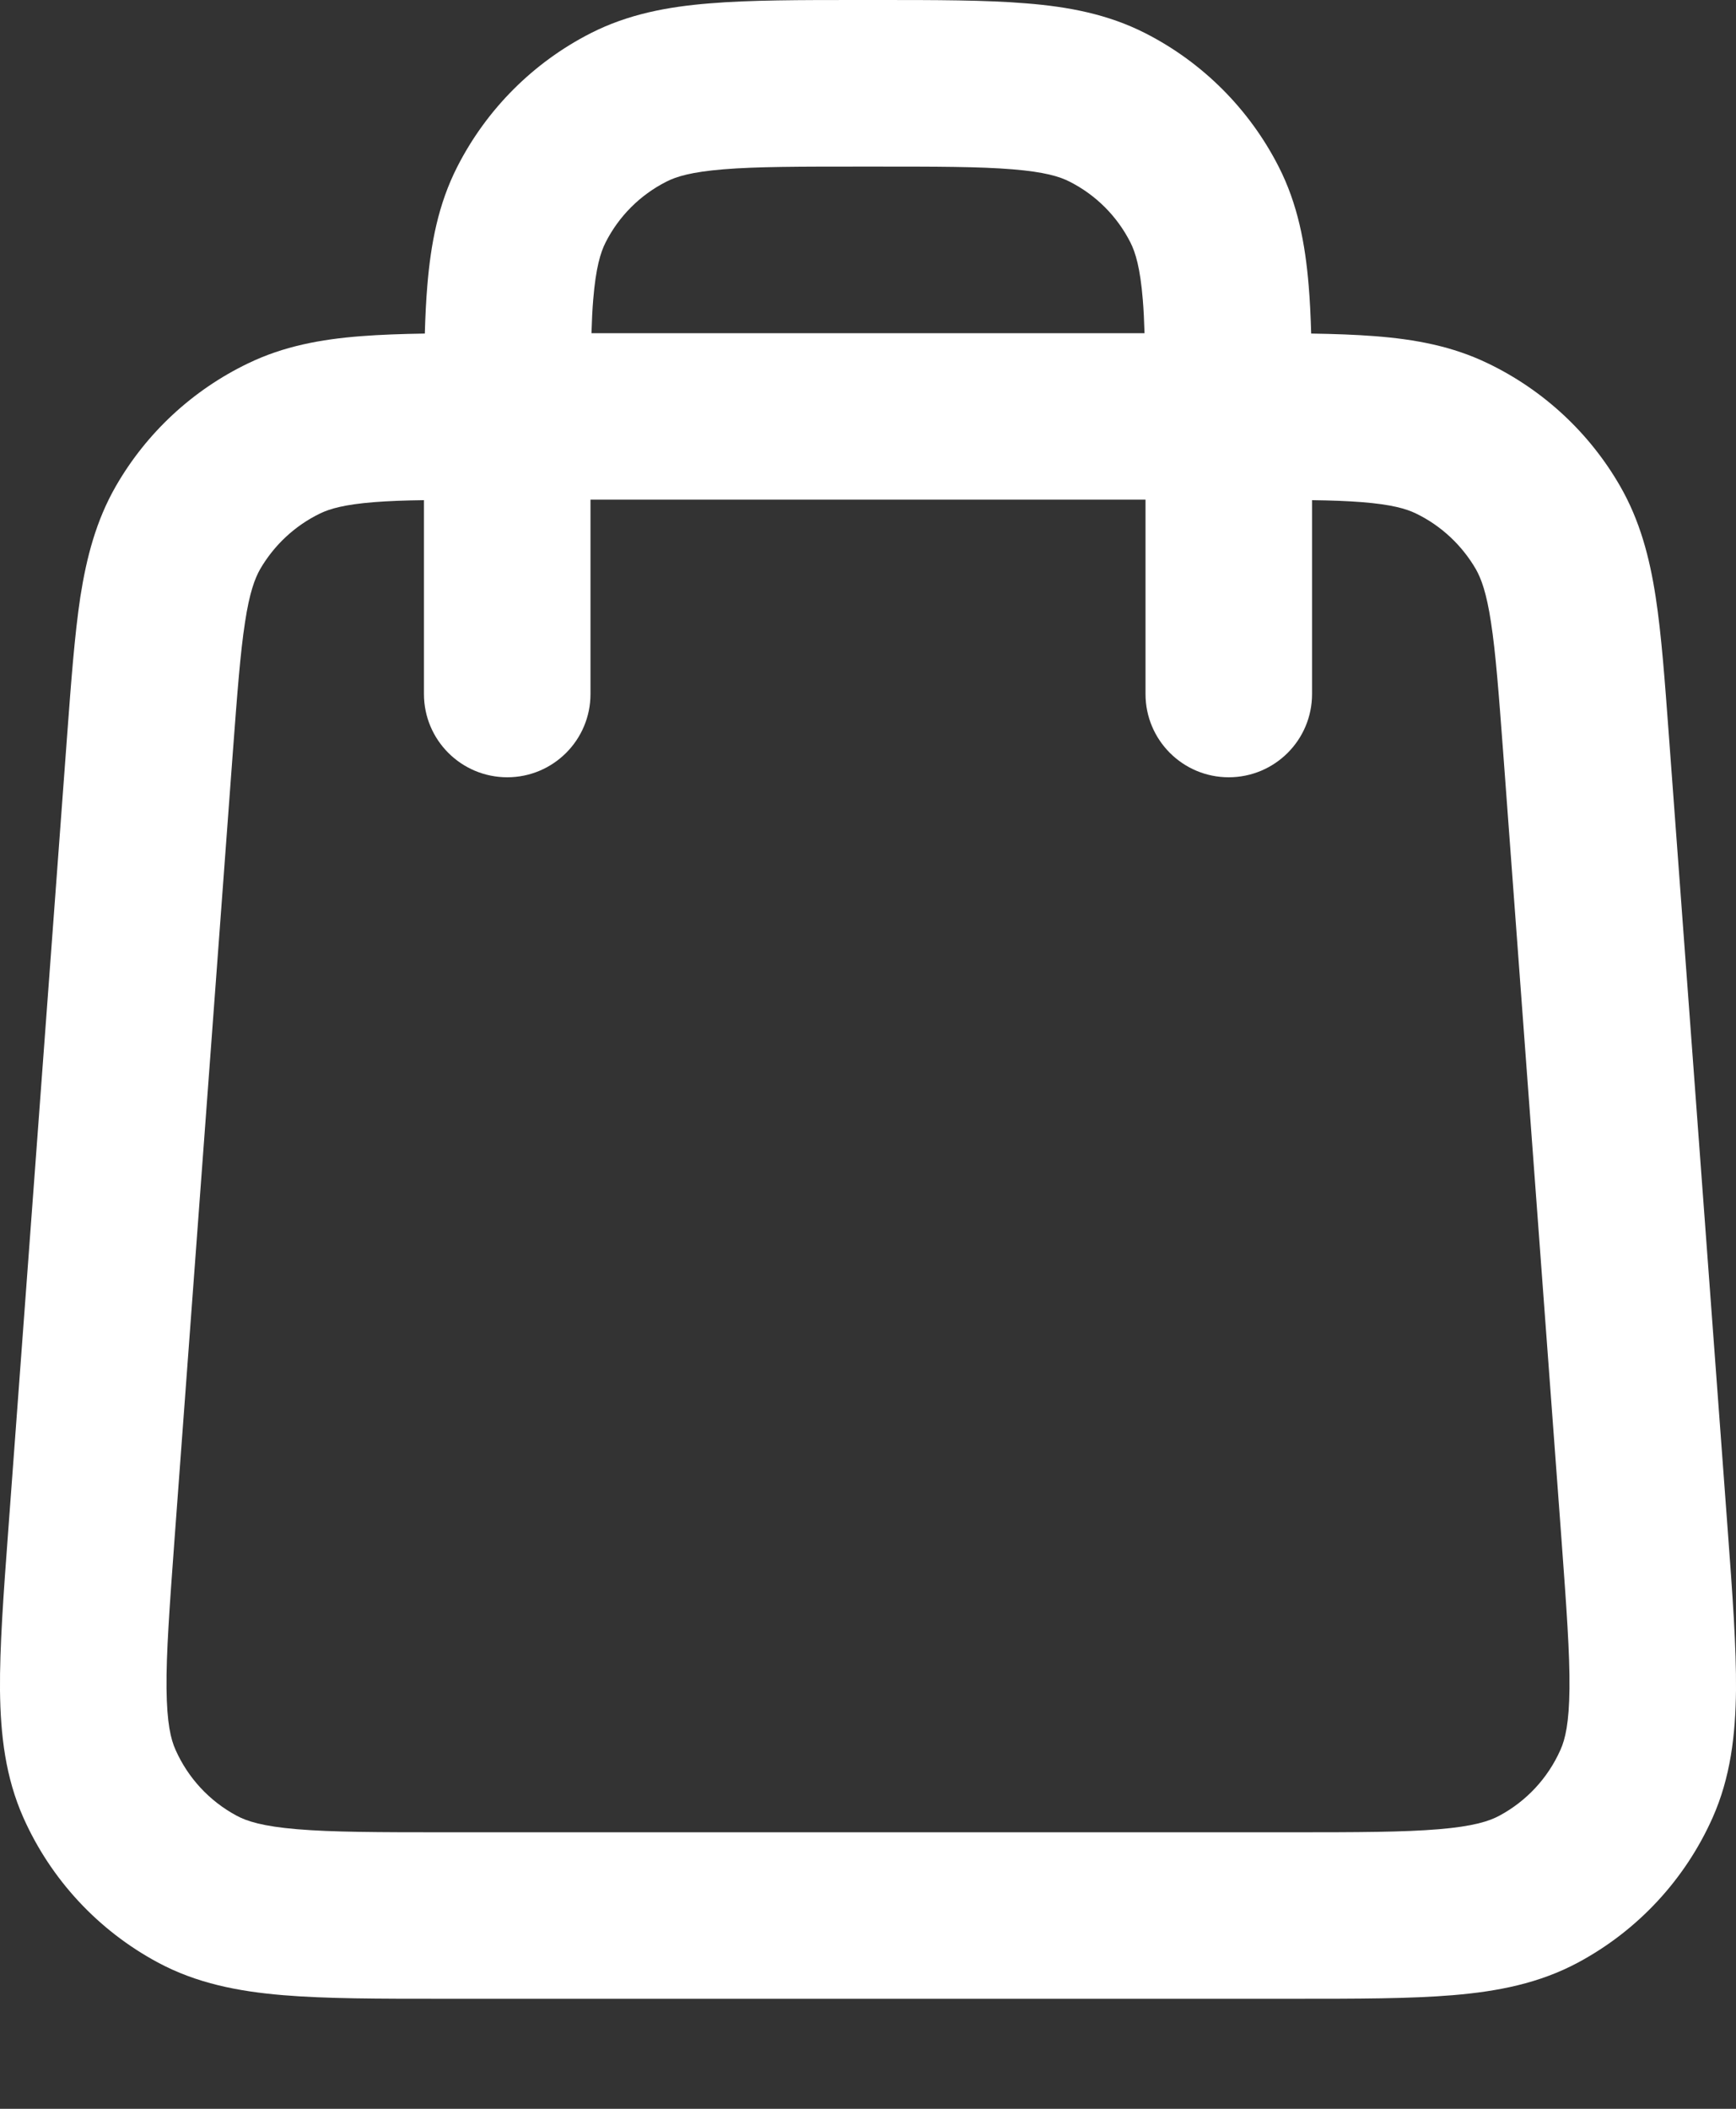 <svg width="14" height="17" viewBox="0 0 14 17" fill="none" xmlns="http://www.w3.org/2000/svg">
<rect x="0" y="0" width="14" height="17" fill="#333333" stroke="none"/>
<path fill-rule="evenodd" clip-rule="evenodd" d="M6.928 3.59874e-07H7.072C7.55 -9.19113e-06 7.949 -1.70878e-05 8.275 0.027C8.615 0.054 8.935 0.114 9.237 0.268C9.7 0.504 10.076 0.881 10.312 1.344C10.466 1.646 10.526 1.965 10.554 2.305C10.564 2.423 10.57 2.551 10.574 2.689C10.763 2.692 10.934 2.698 11.088 2.71C11.41 2.735 11.712 2.79 12.001 2.93C12.447 3.145 12.818 3.489 13.065 3.918C13.225 4.196 13.303 4.493 13.352 4.811C13.399 5.116 13.426 5.489 13.459 5.934L13.934 12.345C13.972 12.855 14.003 13.279 14 13.626C13.996 13.987 13.956 14.328 13.811 14.654C13.589 15.152 13.208 15.562 12.728 15.82C12.414 15.989 12.077 16.054 11.717 16.084C11.371 16.113 10.946 16.113 10.434 16.113H3.566C3.054 16.113 2.629 16.113 2.283 16.084C1.923 16.054 1.586 15.989 1.272 15.82C0.792 15.562 0.411 15.152 0.189 14.654C0.044 14.328 0.004 13.987 0 13.626C-0.003 13.279 0.028 12.855 0.066 12.345L0.541 5.934C0.574 5.489 0.602 5.116 0.648 4.811C0.698 4.493 0.775 4.196 0.935 3.918C1.182 3.489 1.553 3.145 1.999 2.93C2.288 2.79 2.59 2.735 2.911 2.71C3.066 2.698 3.237 2.692 3.426 2.689C3.43 2.551 3.436 2.423 3.446 2.305C3.474 1.965 3.534 1.646 3.688 1.344C3.924 0.881 4.3 0.504 4.763 0.268C5.065 0.114 5.385 0.054 5.725 0.027C6.051 -1.70878e-05 6.45 -9.19113e-06 6.928 3.59874e-07ZM3.419 4.032V5.595C3.419 5.966 3.72 6.266 4.091 6.266C4.461 6.266 4.762 5.966 4.762 5.595V4.028H9.238V5.595C9.238 5.966 9.539 6.266 9.909 6.266C10.28 6.266 10.581 5.966 10.581 5.595V4.032C10.736 4.034 10.867 4.039 10.983 4.048C11.222 4.067 11.339 4.101 11.418 4.139C11.621 4.237 11.789 4.394 11.902 4.588C11.945 4.664 11.988 4.778 12.024 5.016C12.062 5.262 12.086 5.581 12.122 6.06L12.593 12.415C12.633 12.961 12.66 13.329 12.657 13.613C12.654 13.89 12.623 14.021 12.584 14.107C12.483 14.334 12.31 14.52 12.092 14.637C12.009 14.682 11.88 14.723 11.605 14.746C11.322 14.77 10.953 14.771 10.405 14.771H3.595C3.047 14.771 2.678 14.77 2.395 14.746C2.12 14.723 1.991 14.682 1.908 14.637C1.69 14.52 1.517 14.334 1.416 14.107C1.377 14.021 1.346 13.89 1.343 13.613C1.34 13.329 1.367 12.961 1.407 12.415L1.878 6.06C1.914 5.581 1.938 5.262 1.976 5.016C2.012 4.778 2.055 4.664 2.098 4.588C2.211 4.394 2.379 4.237 2.582 4.139C2.661 4.101 2.778 4.067 3.017 4.048C3.133 4.039 3.264 4.034 3.419 4.032ZM9.23 2.686H4.77C4.773 2.586 4.777 2.497 4.784 2.415C4.805 2.158 4.843 2.035 4.884 1.954C4.991 1.743 5.162 1.572 5.373 1.465C5.454 1.423 5.577 1.386 5.834 1.365C6.099 1.343 6.443 1.343 6.955 1.343H7.045C7.557 1.343 7.901 1.343 8.166 1.365C8.423 1.386 8.546 1.423 8.627 1.465C8.838 1.572 9.009 1.743 9.116 1.954C9.157 2.035 9.195 2.158 9.216 2.415C9.223 2.497 9.227 2.586 9.23 2.686Z" fill="white"/>
</svg>

